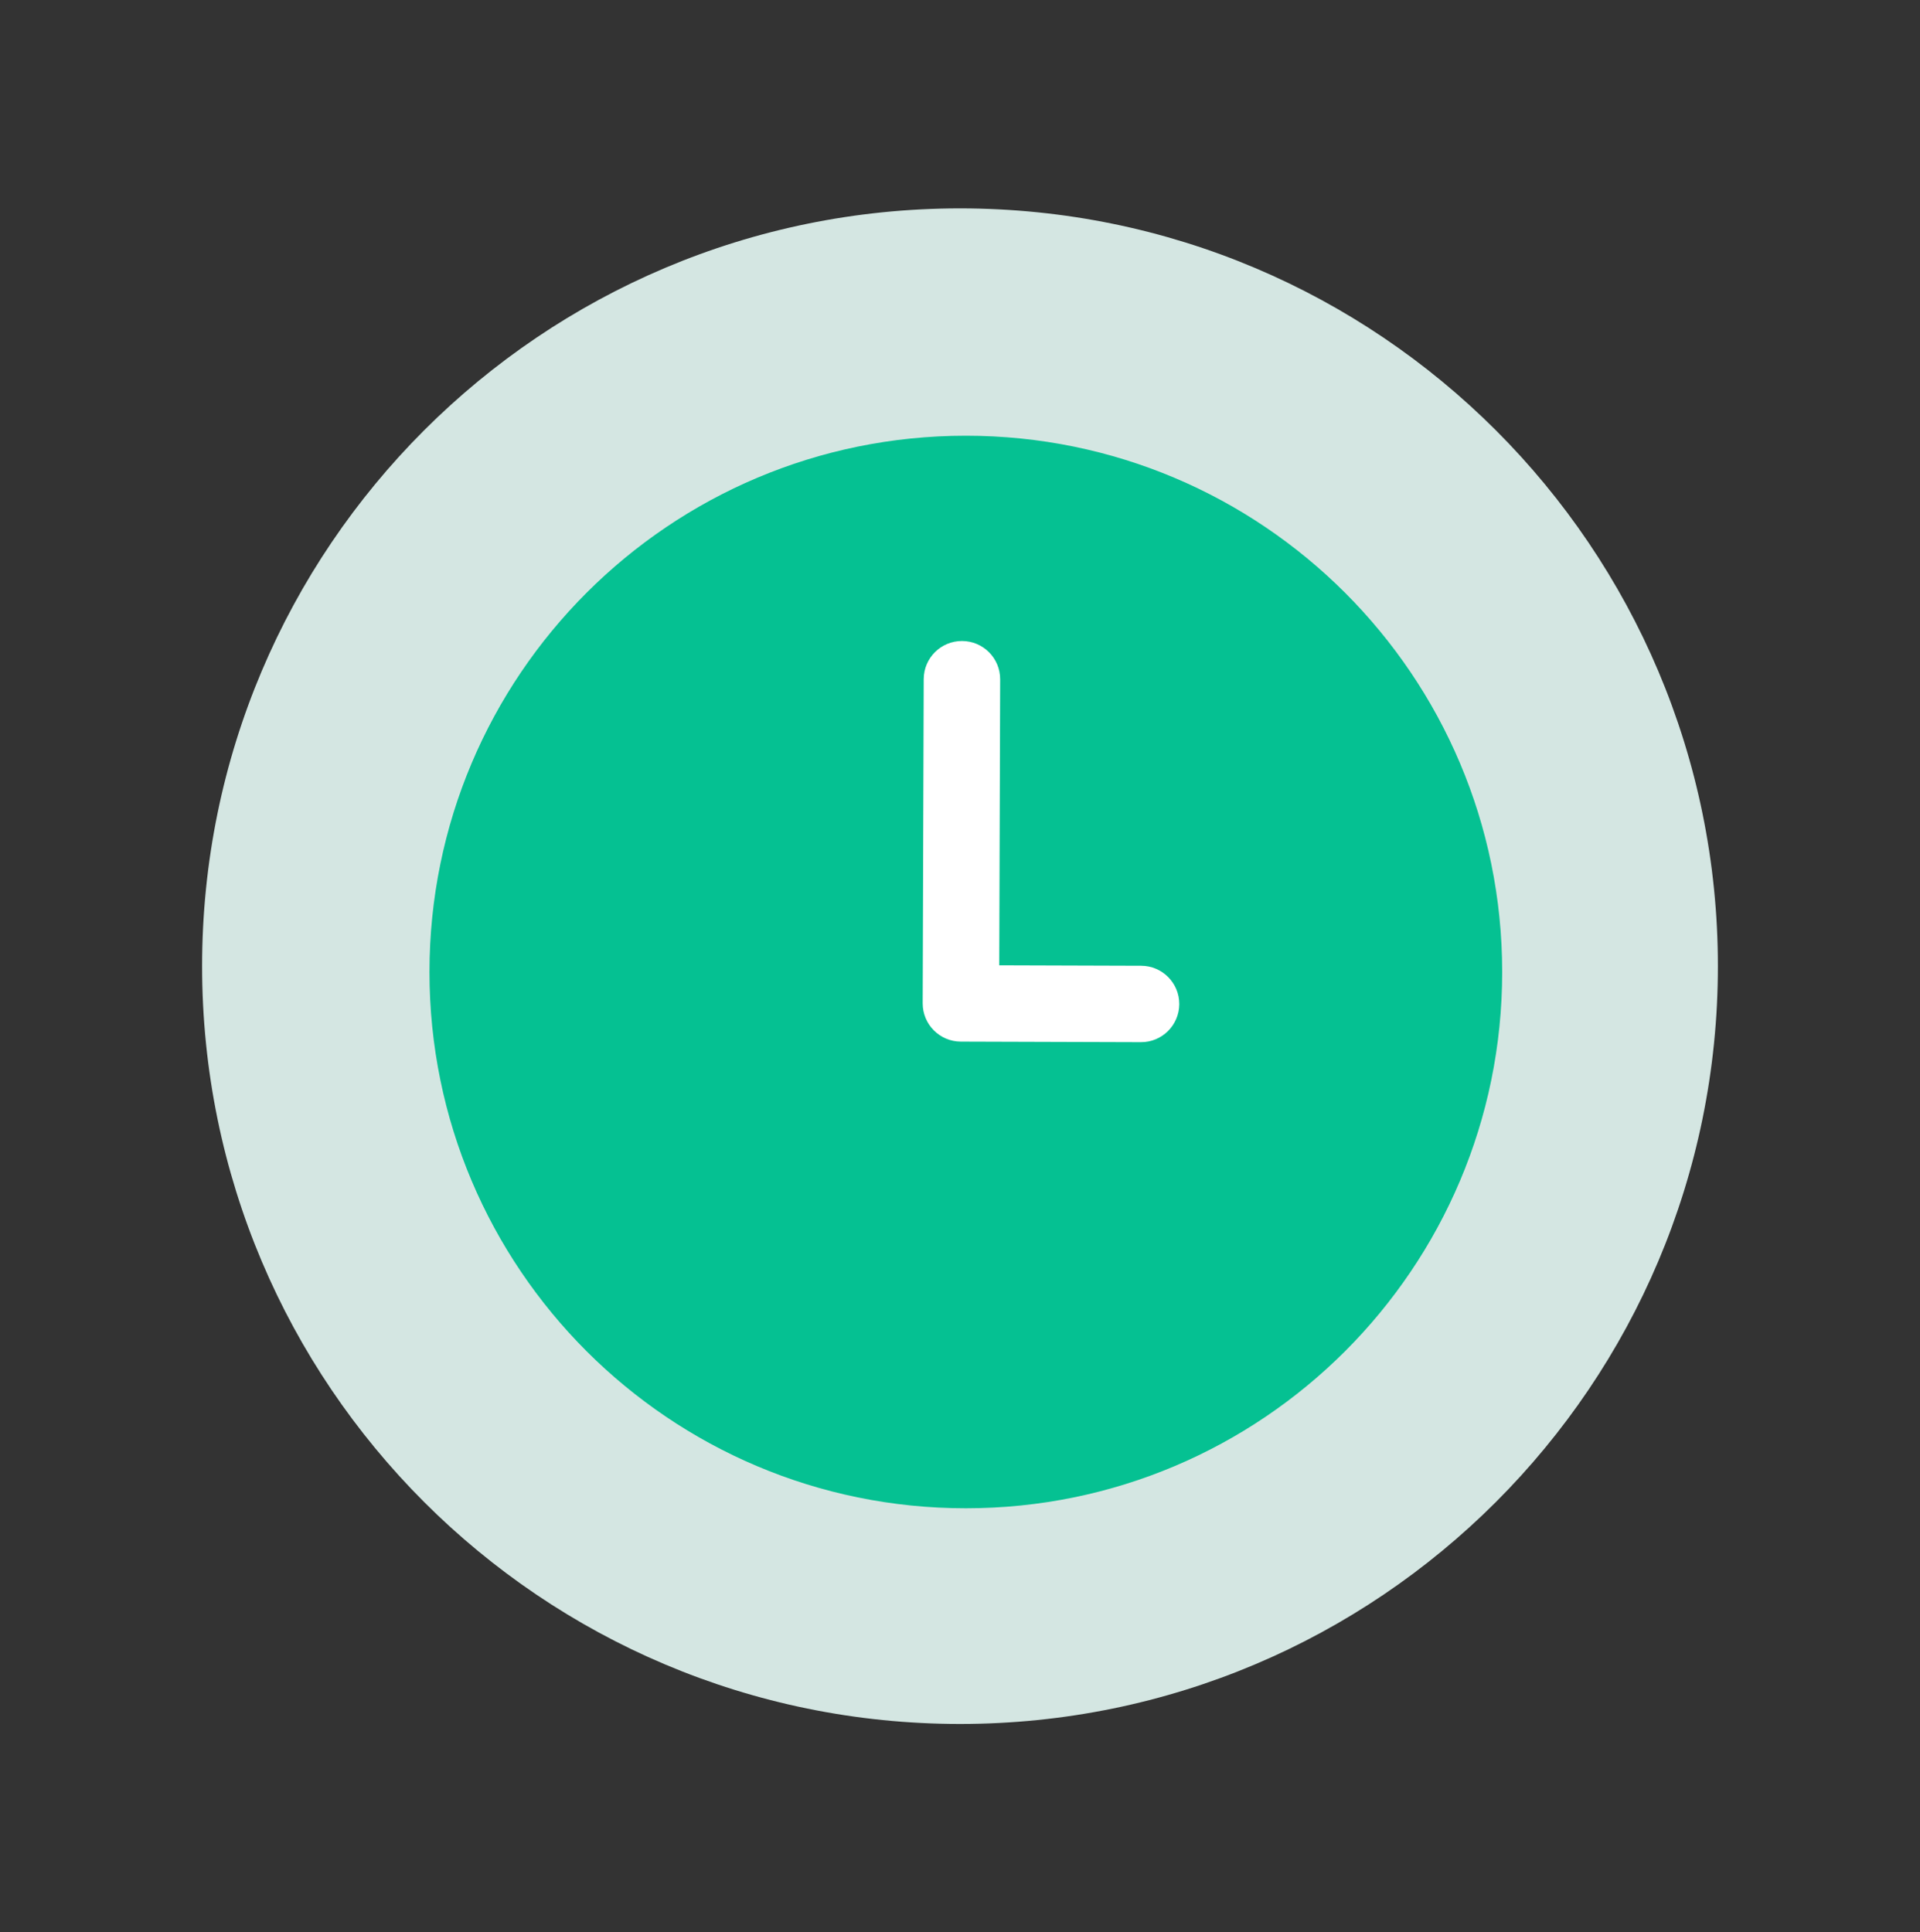 <svg width="152" height="153" viewBox="0 0 152 153" fill="none" xmlns="http://www.w3.org/2000/svg">
<rect x="0" y="0" width="152" height="153" fill="#333333" stroke="none"/>
<g opacity="0.9">
<path d="M76 136.5C109.137 136.5 136 109.637 136 76.5C136 43.363 109.137 16.5 76 16.5C42.863 16.5 16 43.363 16 76.5C16 109.637 42.863 136.5 76 136.5Z" fill="#E5FAF5"/>
<path d="M76.461 119.423C99.912 119.423 118.923 100.412 118.923 76.962C118.923 53.511 99.912 34.5 76.461 34.5C53.01 34.5 34 53.511 34 76.962C34 100.412 53.01 119.423 76.461 119.423Z" fill="#00D09C"/>
</g>
<path d="M79.179 53.788C79.184 52.117 77.834 50.758 76.163 50.753C74.492 50.748 73.134 52.098 73.128 53.769L73.047 79.438C73.042 81.109 74.392 82.468 76.063 82.473L90.324 82.518C91.995 82.524 93.353 81.173 93.359 79.503C93.364 77.832 92.014 76.473 90.343 76.468L79.107 76.432L79.179 53.788Z" fill="white"/>
</svg>
